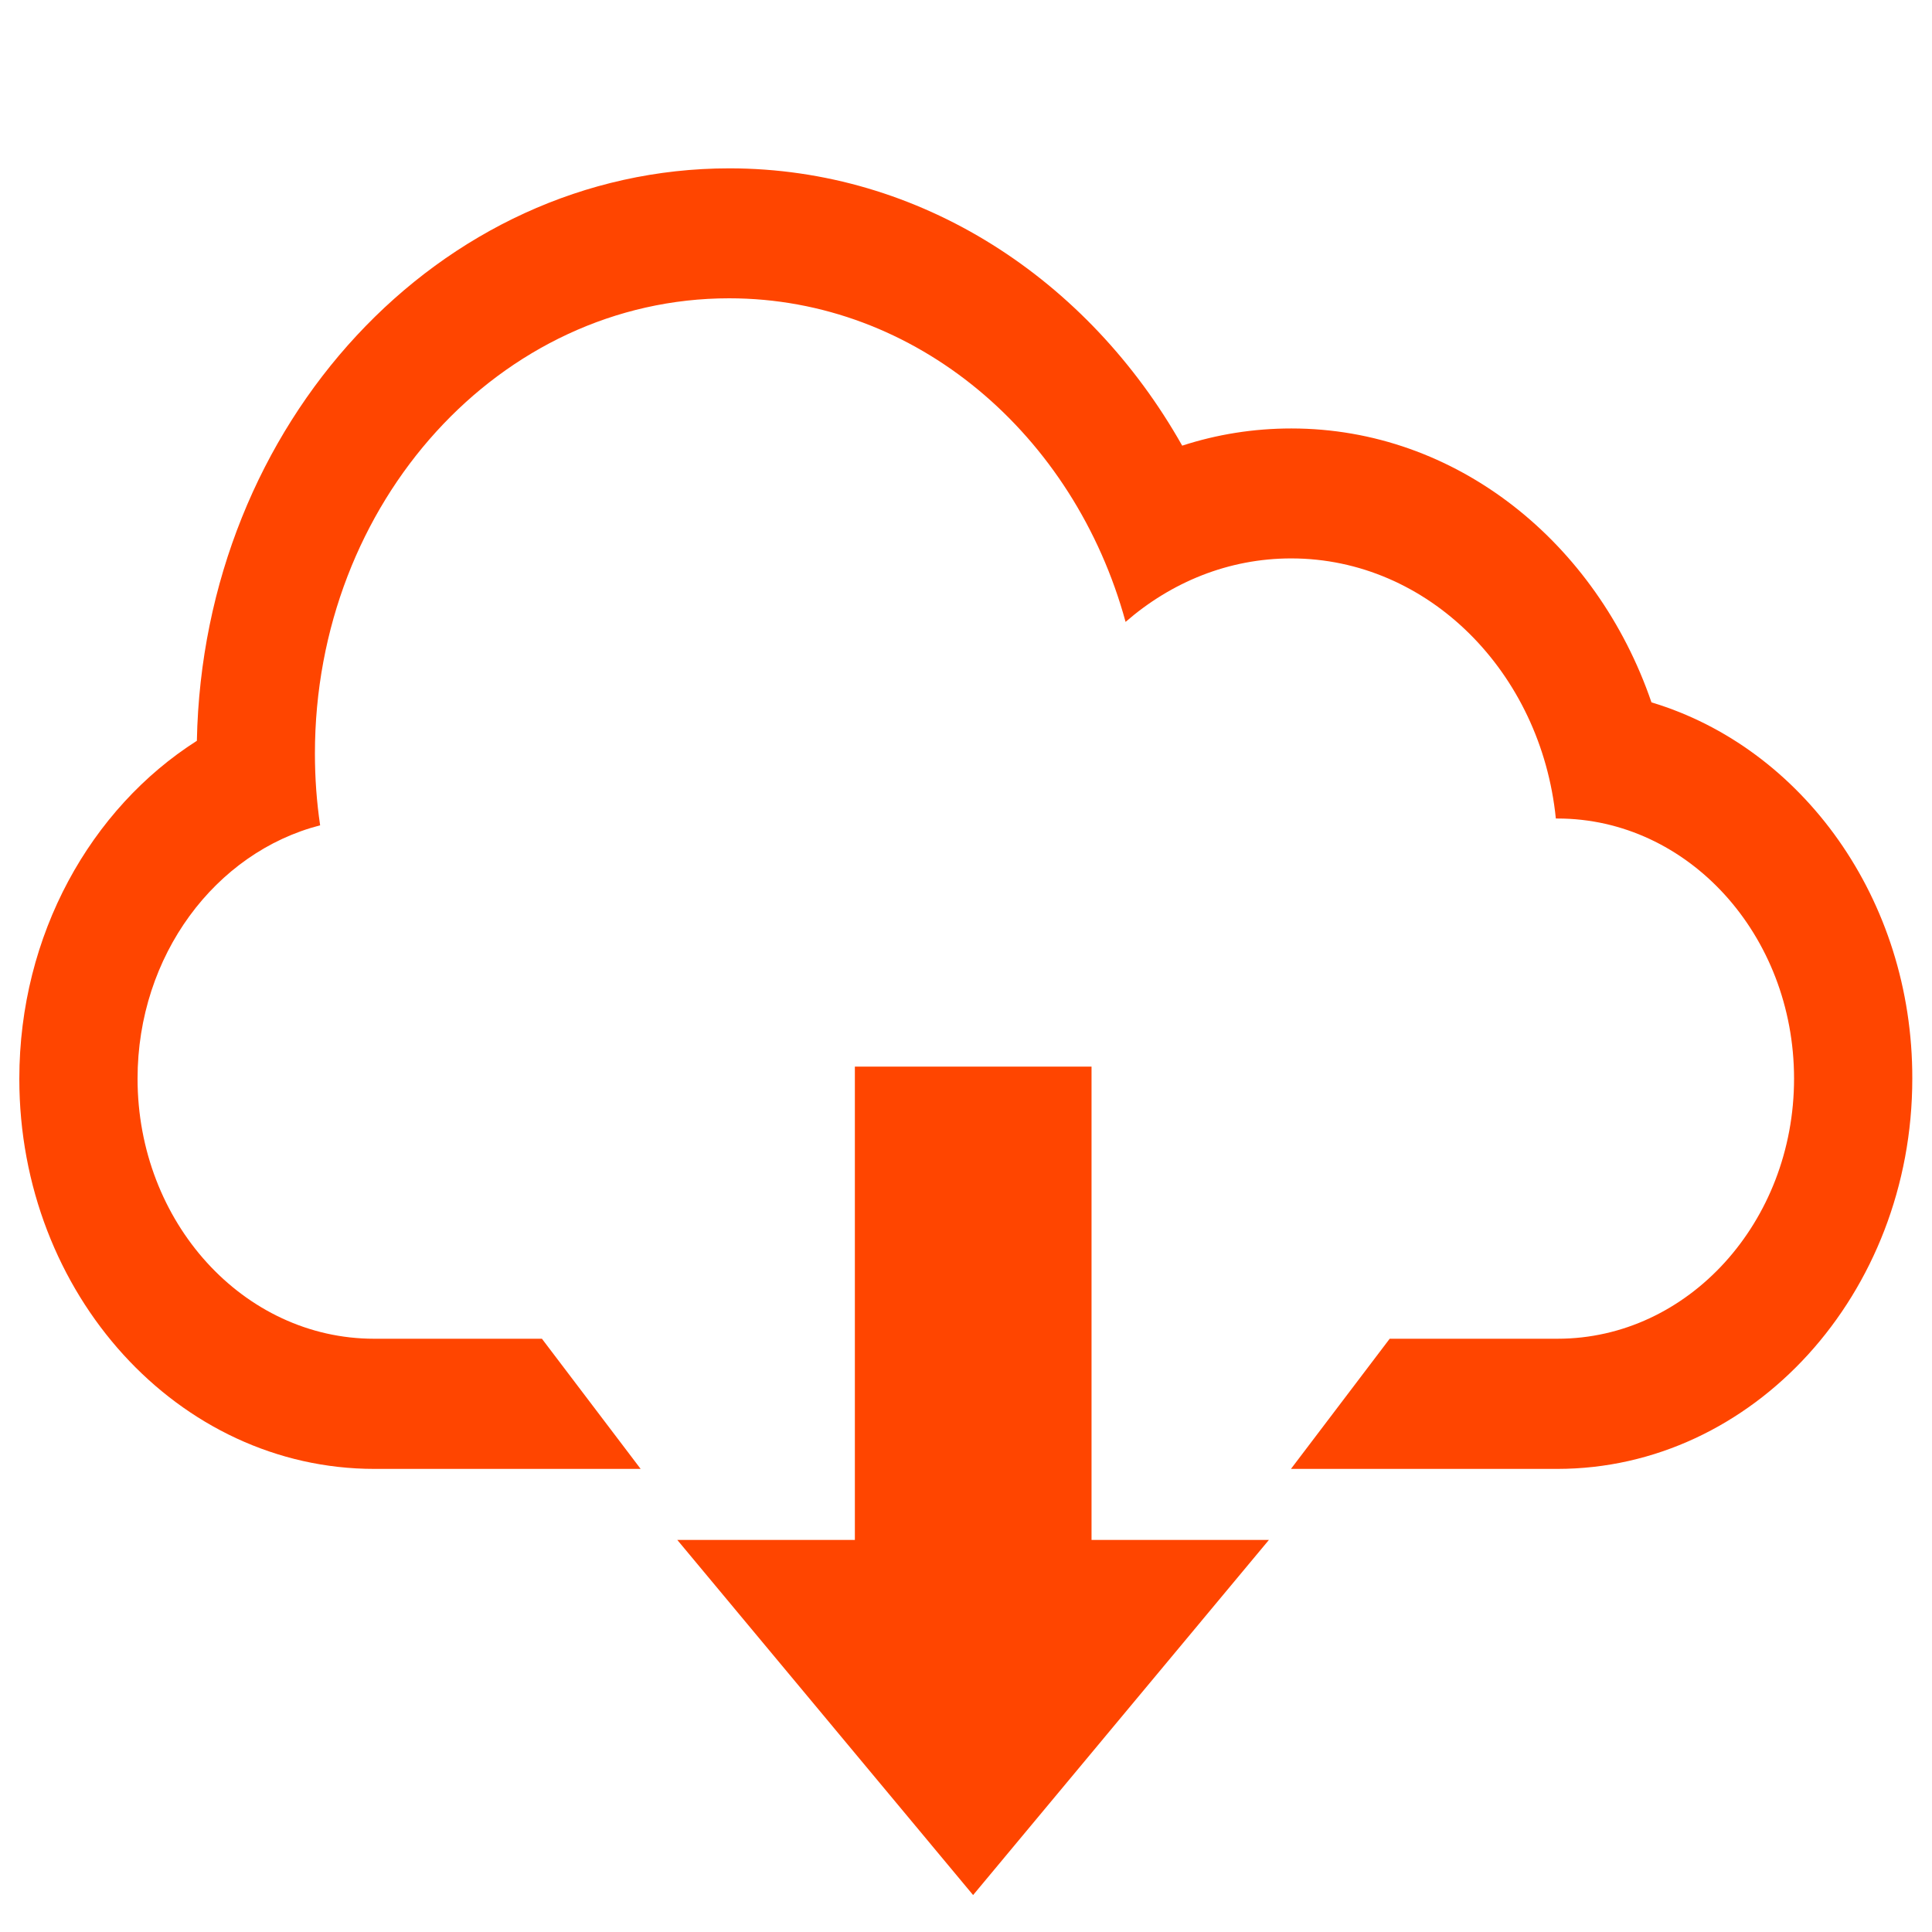 <?xml version="1.0" encoding="UTF-8" standalone="no"?>
<svg
   xmlns:dc="http://purl.org/dc/elements/1.1/"
   xmlns:cc="http://creativecommons.org/ns#"
   xmlns:rdf="http://www.w3.org/1999/02/22-rdf-syntax-ns#"
   xmlns:svg="http://www.w3.org/2000/svg"
   xmlns="http://www.w3.org/2000/svg"
   version="1.1"
   x="0px"
   y="0px"
   viewBox="0 0 1000 1000"
   enable-background="new 0 0 1000 1000"
   xml:space="preserve"
   id="svg4031"><defs
   id="defs4035" />
<polygon
   transform="translate(3.676,128.676)"
   style="fill:#ff4500;fill-opacity:1"
   id="polygon3991"
   points="561.3,423.4 438.8,423.4 438.8,668.4 346.9,668.4 500,852.2 653.1,668.4 561.3,668.4 " /><path
   style="fill:#ff4500;fill-opacity:1;stroke-width:1.048"
   id="path3993"
   d="M 854.8,363.547 C 826.4,280.679 753.7,221.771 668.4,221.771 c -19.6,0 -38.6,3.077 -56.5,8.902 C 563.3,144.508 476.5,87.138 377.5,87.138 227.3,87.138 105.1,219.243 101.9,383.439 47,418.389 10,483.782 10,558.406 10,669.849 92.3,760.3 193.8,760.3 h 137.8 l -51.1,-67.371 h -86.9 c -67.5,0 -122.4,-60.227 -122.4,-134.632 0,-63.744 40.3,-117.158 94.5,-131.115 -1.8,-12.089 -2.7,-24.509 -2.7,-37.148 0,-130.126 96,-235.634 214.4,-235.634 96.8,0 178.7,70.558 205.2,167.494 23.6,-20.552 53.3,-32.861 85.7,-32.861 70.9,0 129.4,58.909 137,134.632 h 0.9 c 67.5,0 122.4,60.227 122.4,134.632 0,74.185 -54.8,134.632 -122.4,134.632 H 719.3 L 668.2,760.3 H 806 c 101.4,0 183.8,-90.671 183.8,-202.003 0.2,-92.979 -57.1,-171.34 -135,-194.75 z" />
</svg>

